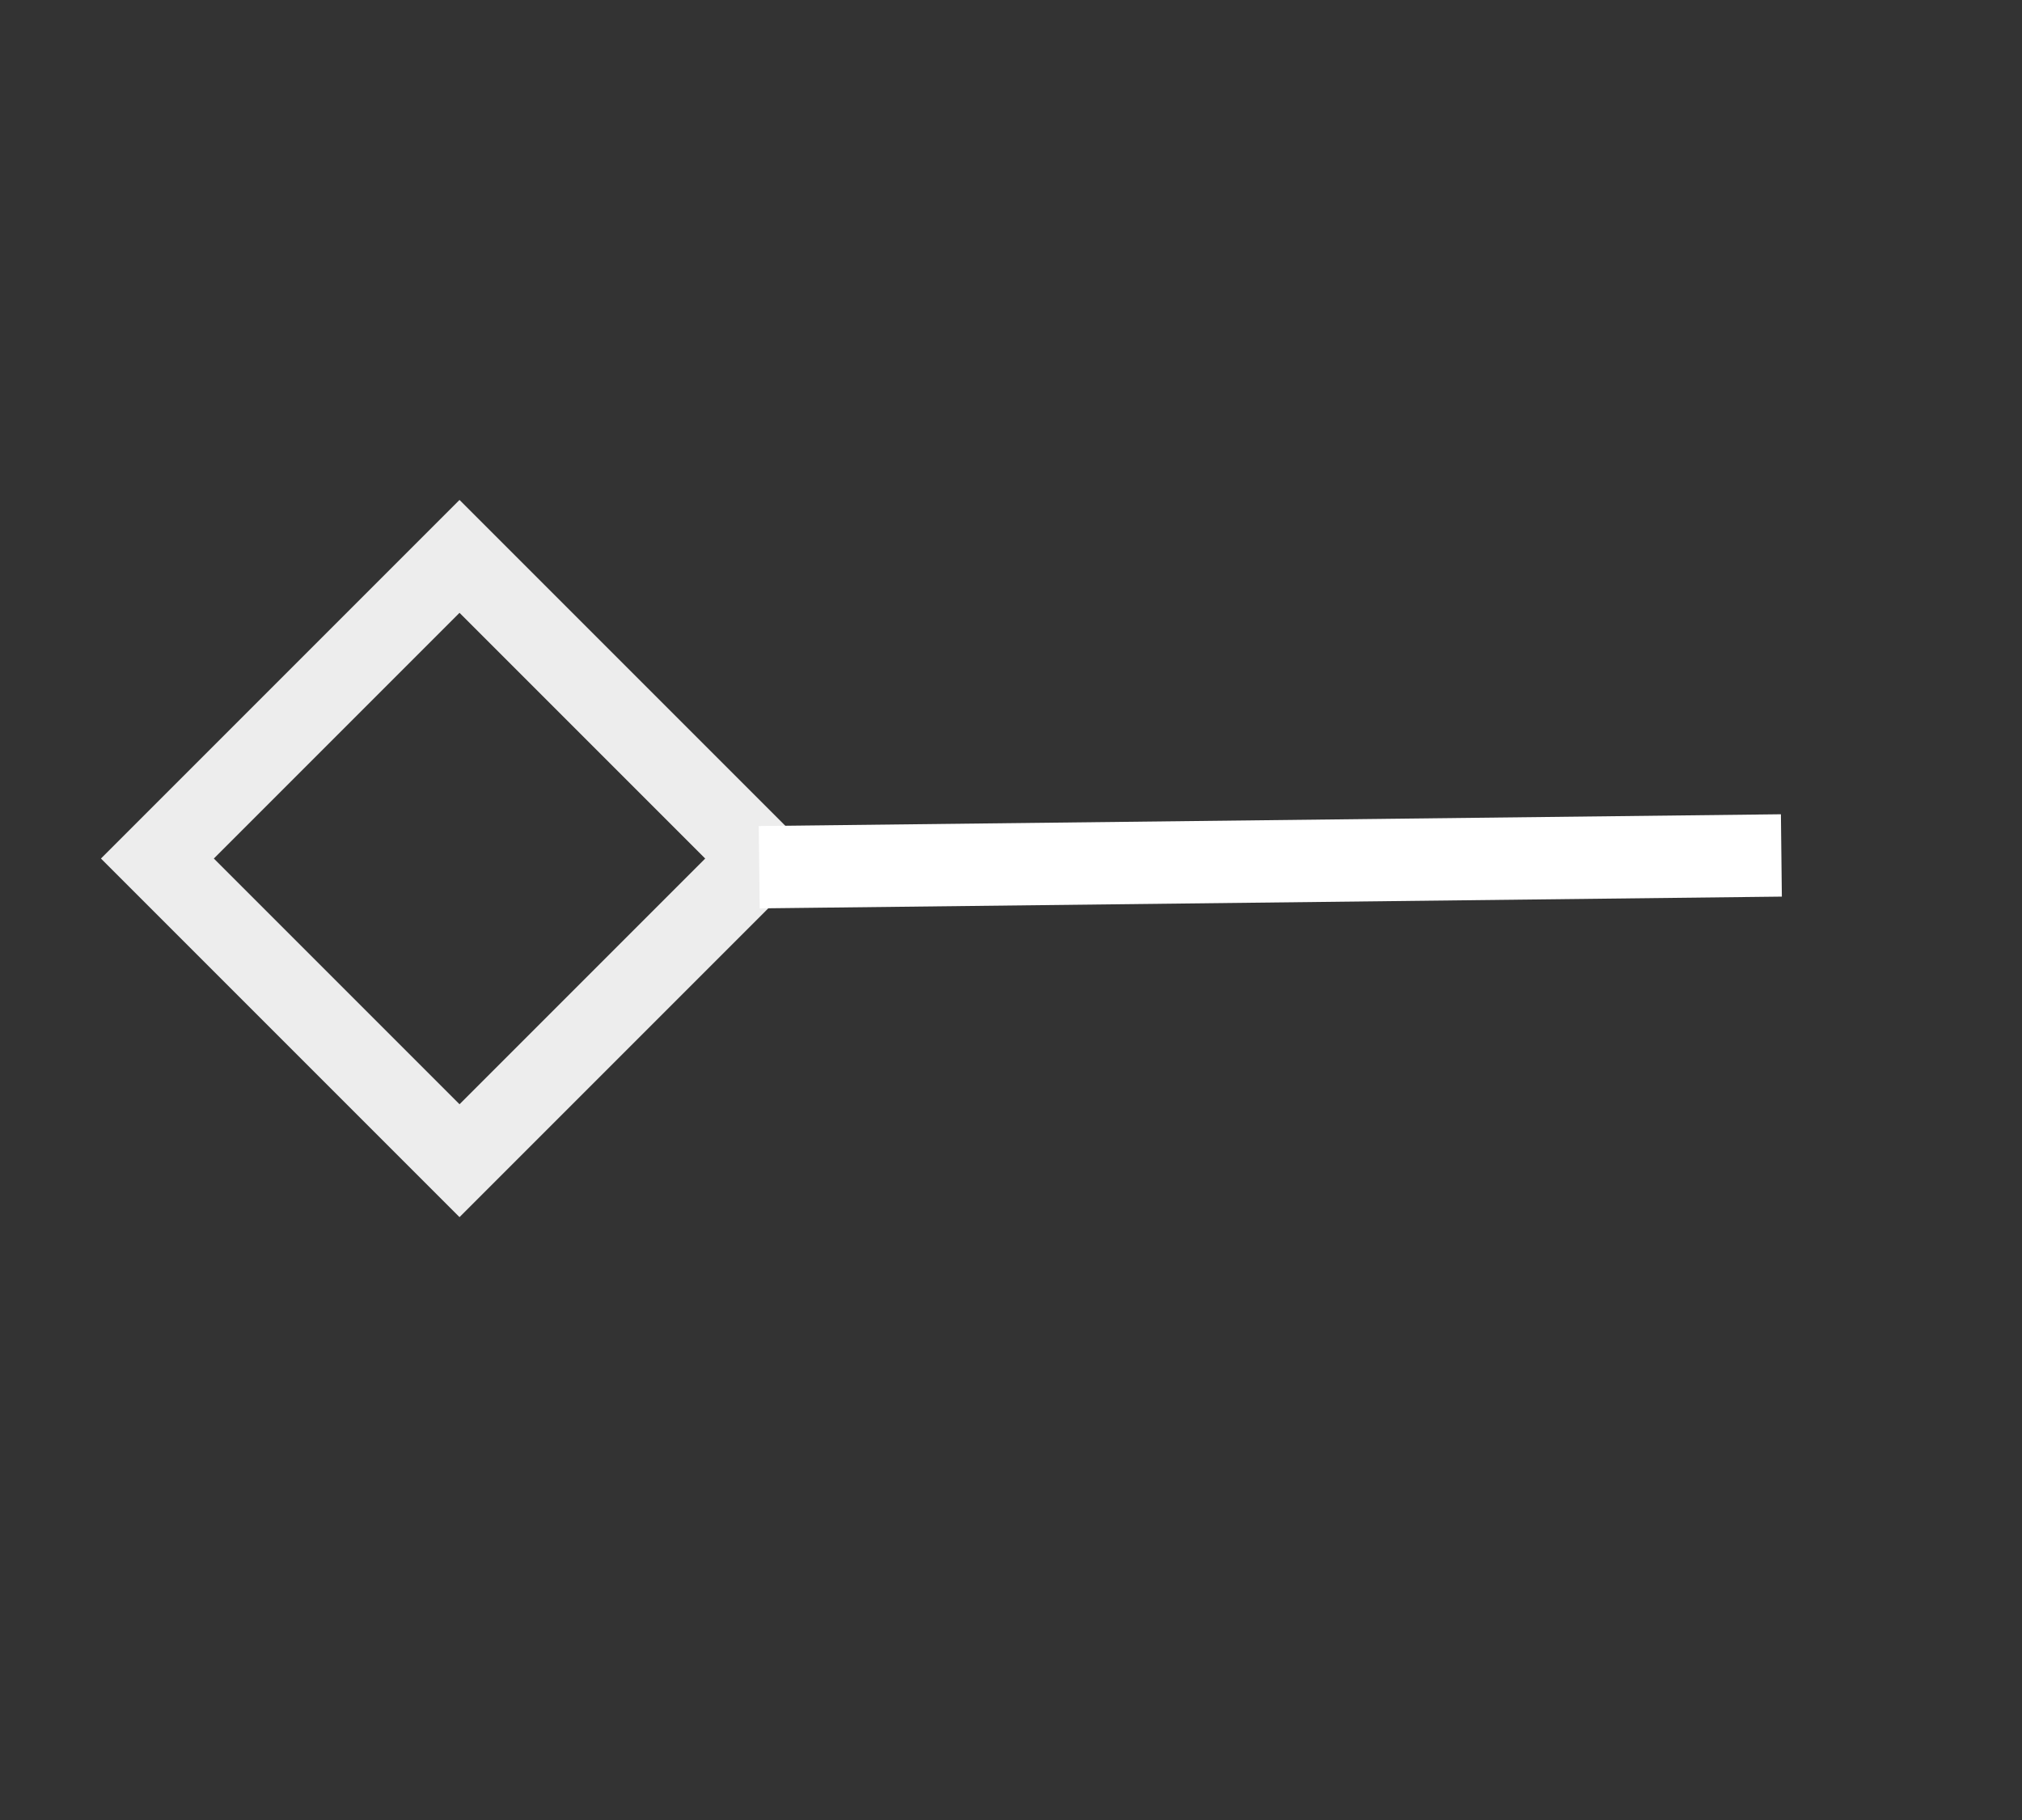 <?xml version="1.0" encoding="UTF-8" standalone="no"?>
<!-- Created with Inkscape (http://www.inkscape.org/) -->

<svg
   xmlns:dc="http://purl.org/dc/elements/1.1/"
   xmlns:cc="http://creativecommons.org/ns#"
   xmlns:rdf="http://www.w3.org/1999/02/22-rdf-syntax-ns#"
   xmlns:svg="http://www.w3.org/2000/svg"
   xmlns="http://www.w3.org/2000/svg"
   xmlns:sodipodi="http://sodipodi.sourceforge.net/DTD/sodipodi-0.dtd"
   xmlns:inkscape="http://www.inkscape.org/namespaces/inkscape"
   width="50"
   height="45"
   viewBox="0 0 50 45"
   id="svg7612"
   version="1.1"
   inkscape:version="0.91 r13725"
   sodipodi:docname="composition_line.svg">
  <rect x="0" y="0" width="50" height="45" fill="#333333" stroke="none"/>
  <defs
     id="defs7614" />
  <sodipodi:namedview
     id="base"
     pagecolor="#ffffff"
     bordercolor="#666666"
     borderopacity="1.0"
     inkscape:pageopacity="0.0"
     inkscape:pageshadow="2"
     inkscape:zoom="6.8764531"
     inkscape:cx="20.637286"
     inkscape:cy="22.5"
     inkscape:document-units="px"
     inkscape:current-layer="layer1"
     showgrid="false"
     units="px"
     inkscape:window-width="1366"
     inkscape:window-height="696"
     inkscape:window-x="0"
     inkscape:window-y="24"
     inkscape:window-maximized="1" />
  <g
     inkscape:label="Layer 1"
     inkscape:groupmode="layer"
     id="layer1"
     transform="translate(0,-1007.362)">
    <rect
       style="opacity:0.91;fill:none;fill-opacity:1;fill-rule:evenodd;stroke:#ffffff;stroke-width:1.974;stroke-miterlimit:4;stroke-dasharray:none;stroke-opacity:1;stroke-linejoin:miter;stroke-linecap:butt"
       id="rect7620"
       width="10.567"
       height="10.567"
       x="730.185"
       y="714.113"
       transform="matrix(0.707,0.707,-0.707,0.707,0,0)" />
    <path
       style="fill:none;fill-rule:evenodd;stroke:#ffffff;stroke-width:2.036;stroke-linecap:butt;stroke-linejoin:miter;stroke-miterlimit:4;stroke-dasharray:none;stroke-opacity:1"
       d="m 18.774,1028.804 25.276,-0.291 z"
       id="path8162"
       inkscape:connector-curvature="0" />
  </g>
</svg>
